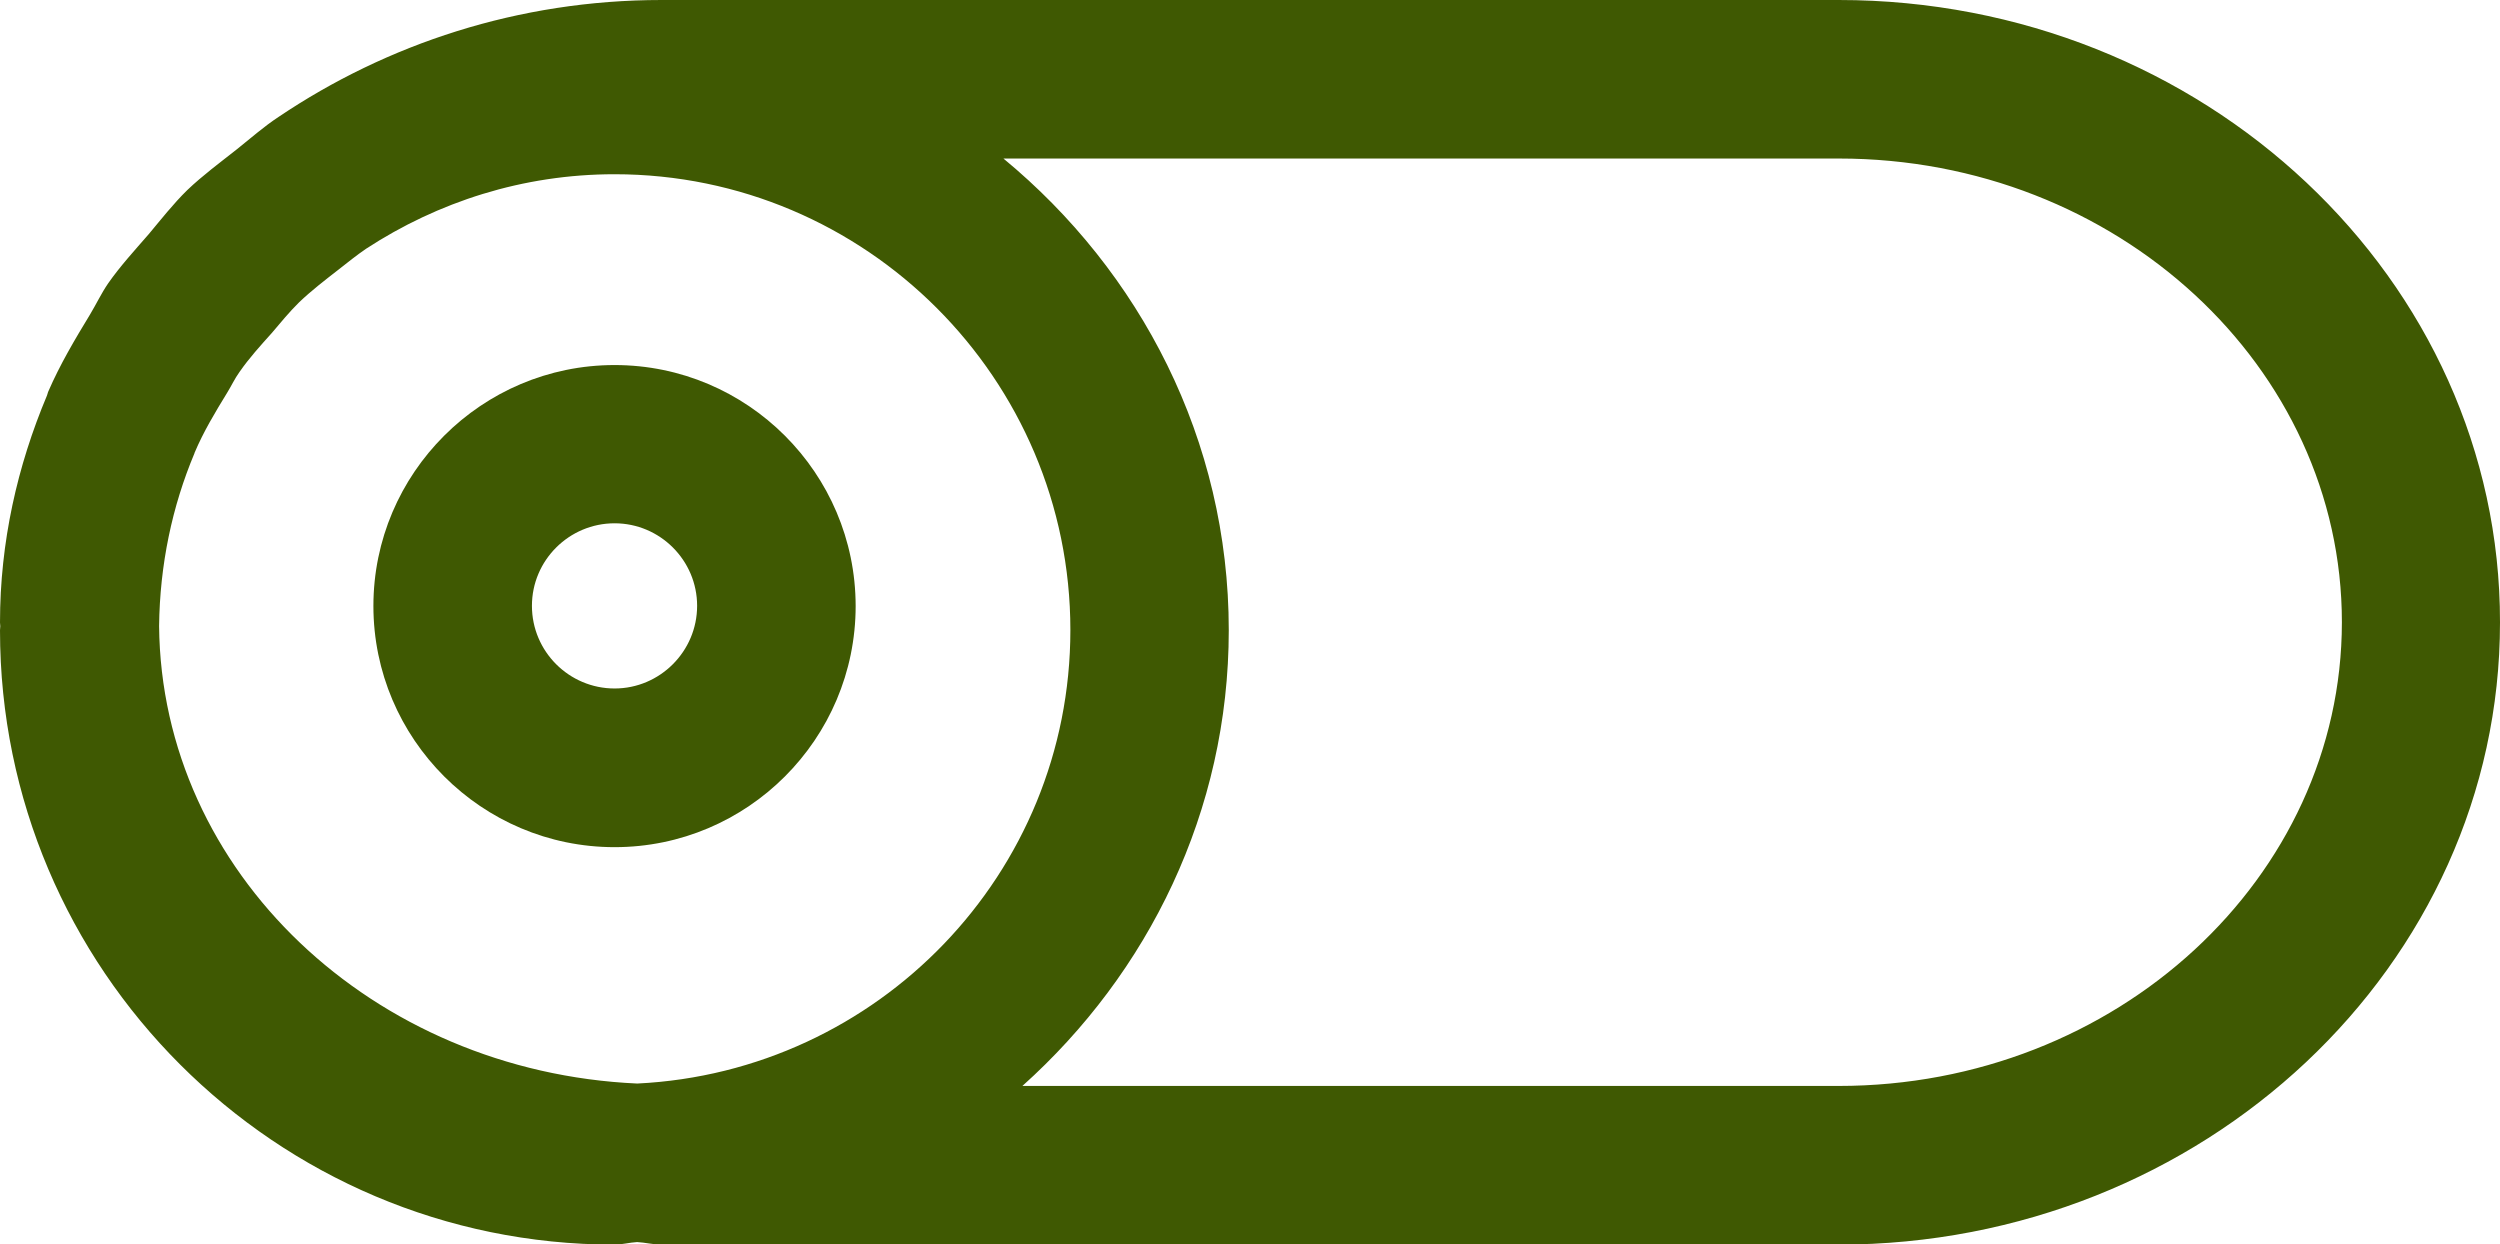 <?xml version="1.0" encoding="utf-8"?>
<!-- Generator: Adobe Illustrator 16.0.0, SVG Export Plug-In . SVG Version: 6.00 Build 0)  -->
<!DOCTYPE svg PUBLIC "-//W3C//DTD SVG 1.1//EN" "http://www.w3.org/Graphics/SVG/1.1/DTD/svg11.dtd">
<svg version="1.1" id="Layer_1" xmlns="http://www.w3.org/2000/svg" xmlns:xlink="http://www.w3.org/1999/xlink" x="0px" y="0px"
	 width="17.662px" height="8.792px" viewBox="-5.02 11.516 17.662 8.792" enable-background="new -5.02 11.516 17.662 8.792"
	 xml:space="preserve">
<g>
	<path fill="#3f5902" d="M7.97,11.516h-8.316c-1.011,0-1.941,0.311-2.706,0.826c-0.105,0.069-0.197,0.151-0.295,0.229
		c-0.119,0.094-0.241,0.184-0.35,0.288c-0.099,0.097-0.184,0.206-0.272,0.311c-0.099,0.114-0.201,0.225-0.287,0.348
		c-0.048,0.07-0.084,0.147-0.128,0.22c-0.107,0.176-0.212,0.353-0.294,0.542c-0.005,0.01-0.006,0.021-0.01,0.03
		c-0.209,0.497-0.332,1.035-0.332,1.604c0,0.009,0.002,0.018,0.002,0.026s-0.002,0.02-0.002,0.029c0,2.393,1.946,4.34,4.34,4.34
		c0.055,0,0.106-0.015,0.161-0.018c0.058,0.003,0.114,0.018,0.172,0.018h8.315c2.578,0,4.674-1.972,4.674-4.396
		C12.644,13.489,10.55,11.516,7.97,11.516z M-0.518,19.171c-1.868-0.084-3.362-1.493-3.378-3.232
		c0.005-0.433,0.092-0.845,0.25-1.221c0-0.001,0-0.003,0.001-0.004c0.062-0.147,0.145-0.285,0.229-0.422
		c0.03-0.048,0.054-0.101,0.088-0.148c0.068-0.098,0.148-0.186,0.227-0.274c0.063-0.074,0.124-0.149,0.195-0.219
		c0.086-0.082,0.181-0.155,0.276-0.229c0.064-0.05,0.129-0.103,0.197-0.149c0.506-0.33,1.106-0.526,1.755-0.526
		c1.774,0,3.22,1.445,3.22,3.22C2.542,17.689,1.182,19.088-0.518,19.171z M7.97,19.188H2.203c0.887-0.795,1.458-1.938,1.458-3.22
		c0-1.347-0.628-2.536-1.592-3.332h5.903c1.961,0,3.553,1.47,3.553,3.276C11.524,17.718,9.931,19.188,7.97,19.188z"/>
	<path fill="#3f5902" d="M-0.678,14.095c-0.939,0-1.704,0.764-1.704,1.702c0,0.939,0.765,1.704,1.704,1.704
		c0.938,0,1.703-0.764,1.703-1.704C1.024,14.858,0.26,14.095-0.678,14.095z M-0.678,16.38c-0.321,0-0.584-0.261-0.584-0.584
		c0-0.322,0.263-0.583,0.584-0.583s0.583,0.262,0.583,0.583S-0.357,16.38-0.678,16.38z"/>
</g>
</svg>

